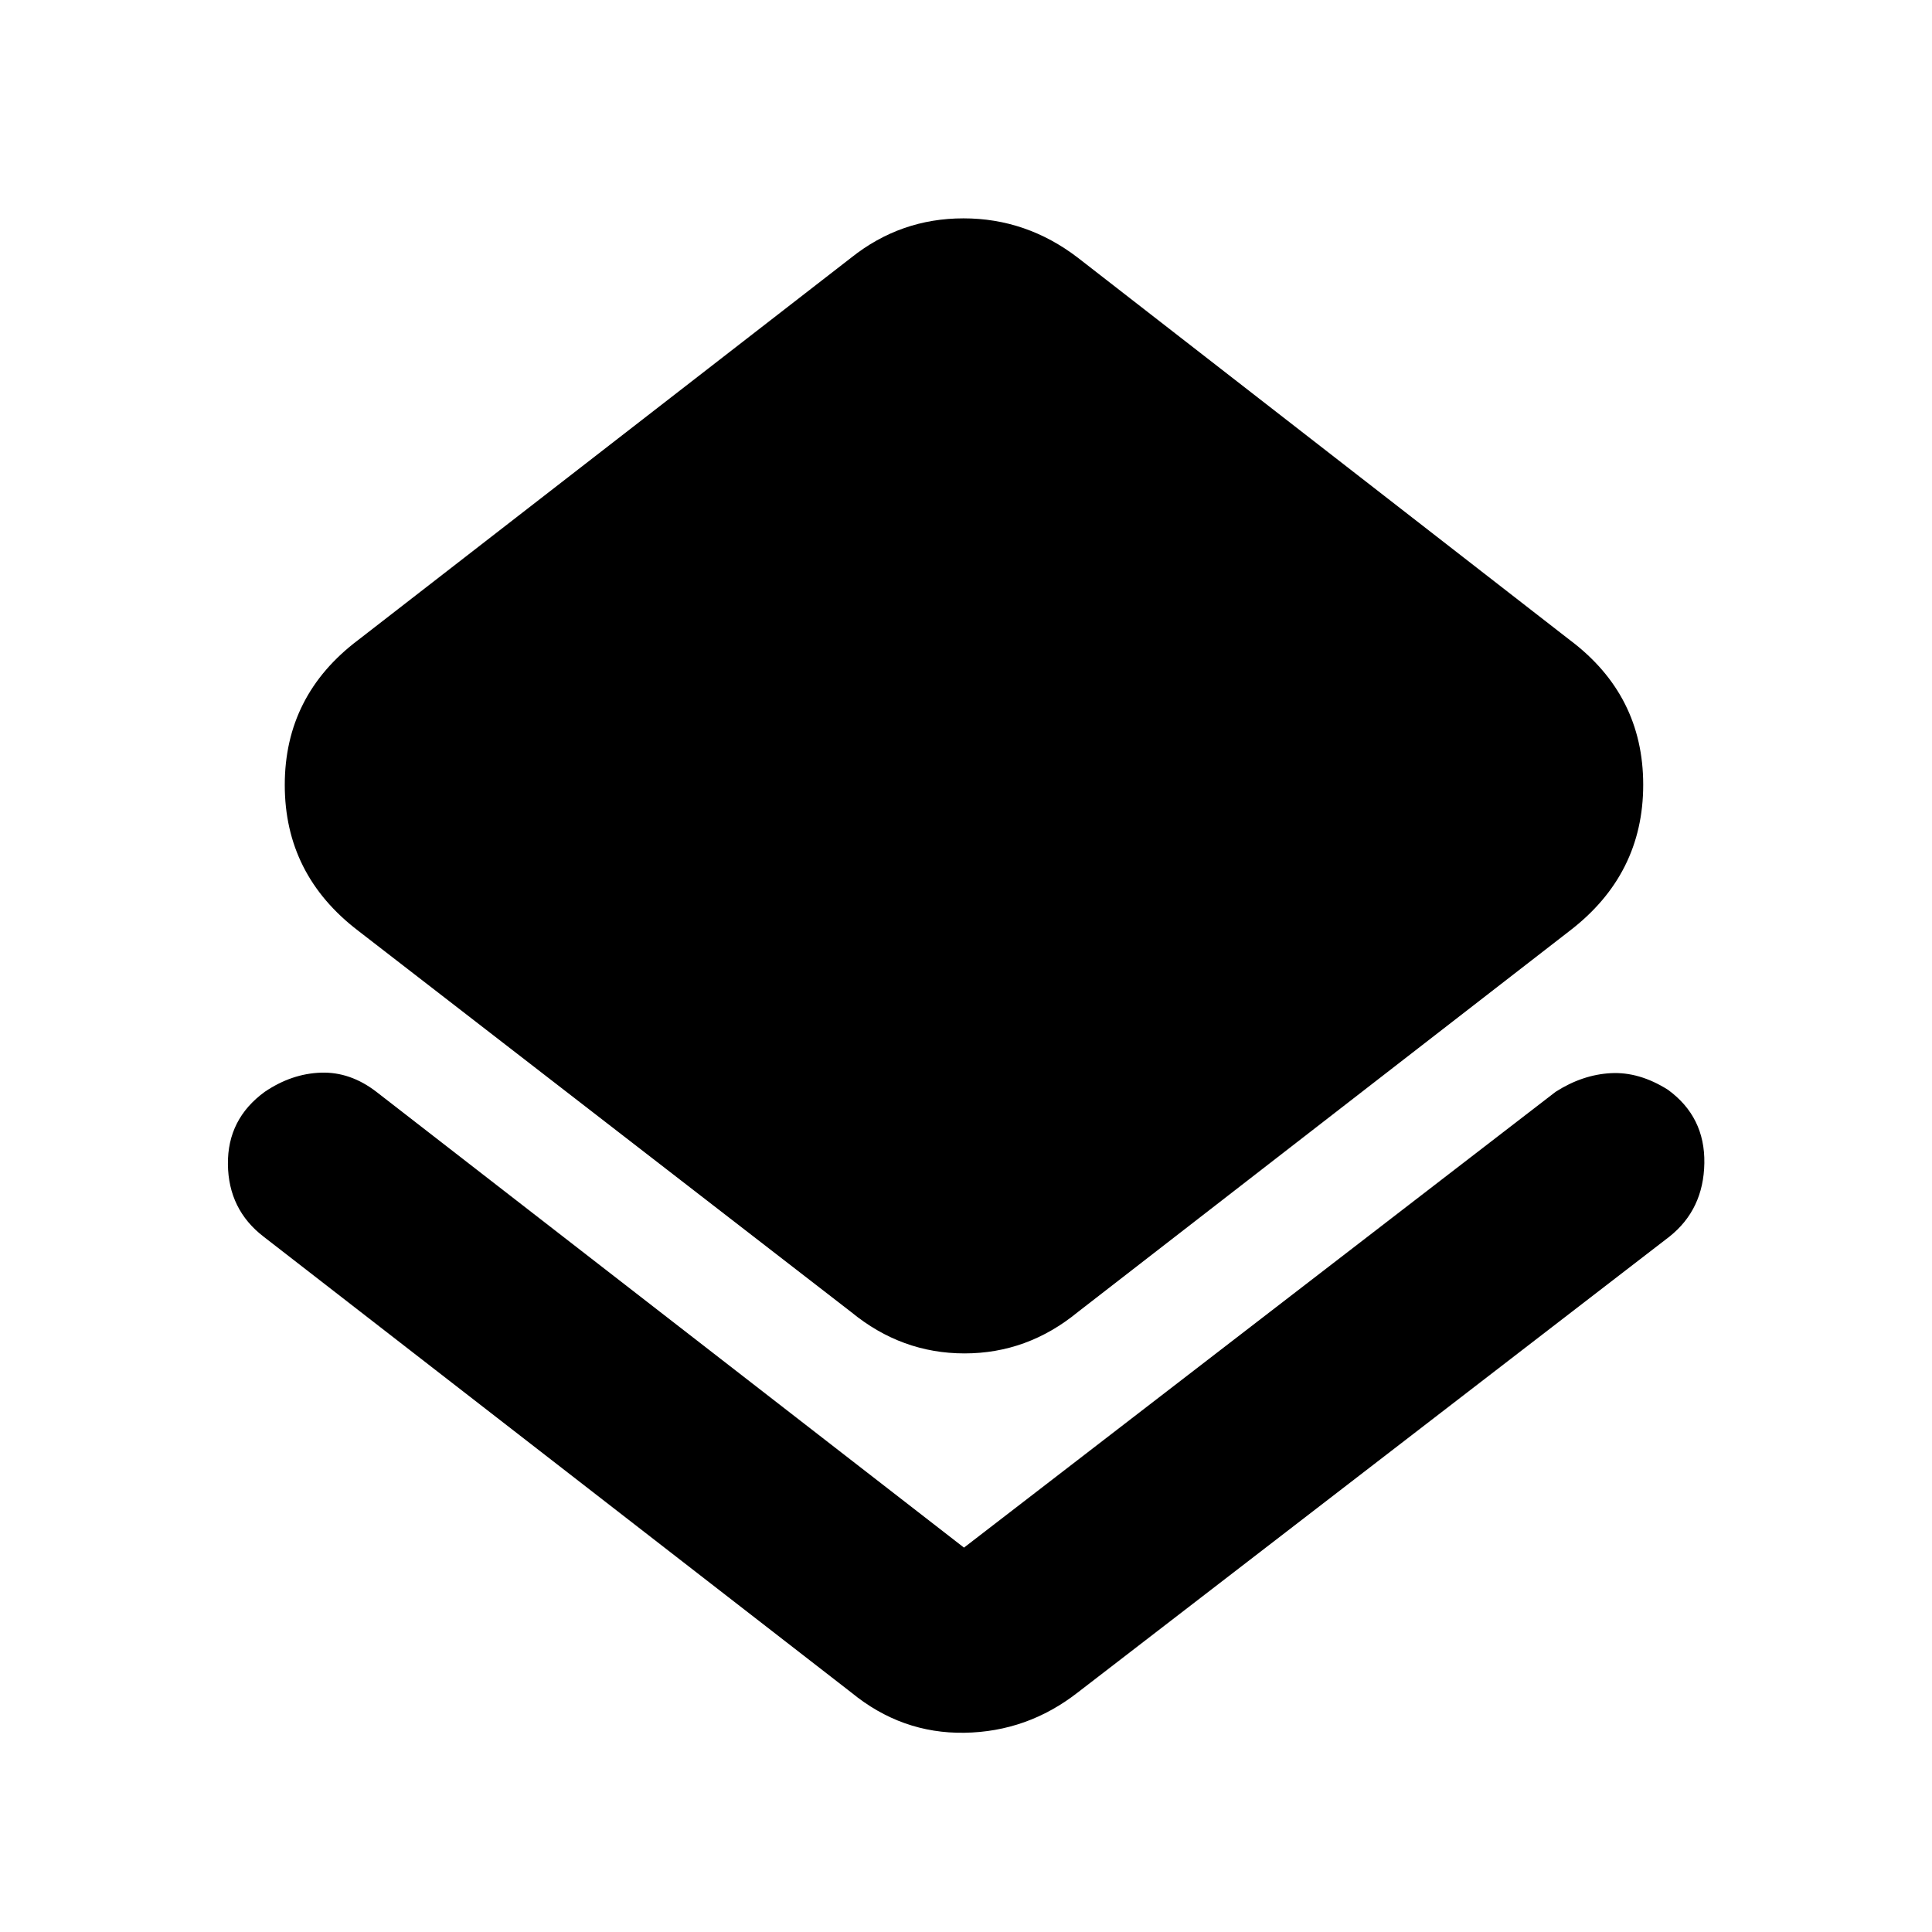 <svg xmlns="http://www.w3.org/2000/svg" height="48" viewBox="0 -960 960 960" width="48"><path d="M131-345.5q-17.5-13.44-17.75-35.97t18.33-36.03q13.3-9 27.86-9.5 14.56-.5 27.56 9.5L479-191l294-226.5q13.32-8.5 27.41-9.25t28.34 8.22q18.5 13.45 18.13 36.49-.38 23.04-17.38 36.54L535.5-119q-25 19.5-56.25 20T423-119L131-345.5ZM423-308 178-497.5q-36.5-27.88-36.5-72.44T178-642l245-190q24.5-19.5 55.75-19.5T535.5-832L780-642q36.5 27.38 36.5 71.94T780-497.5L535.5-308q-25 20.5-56.25 20.5T423-308Z"/></svg>